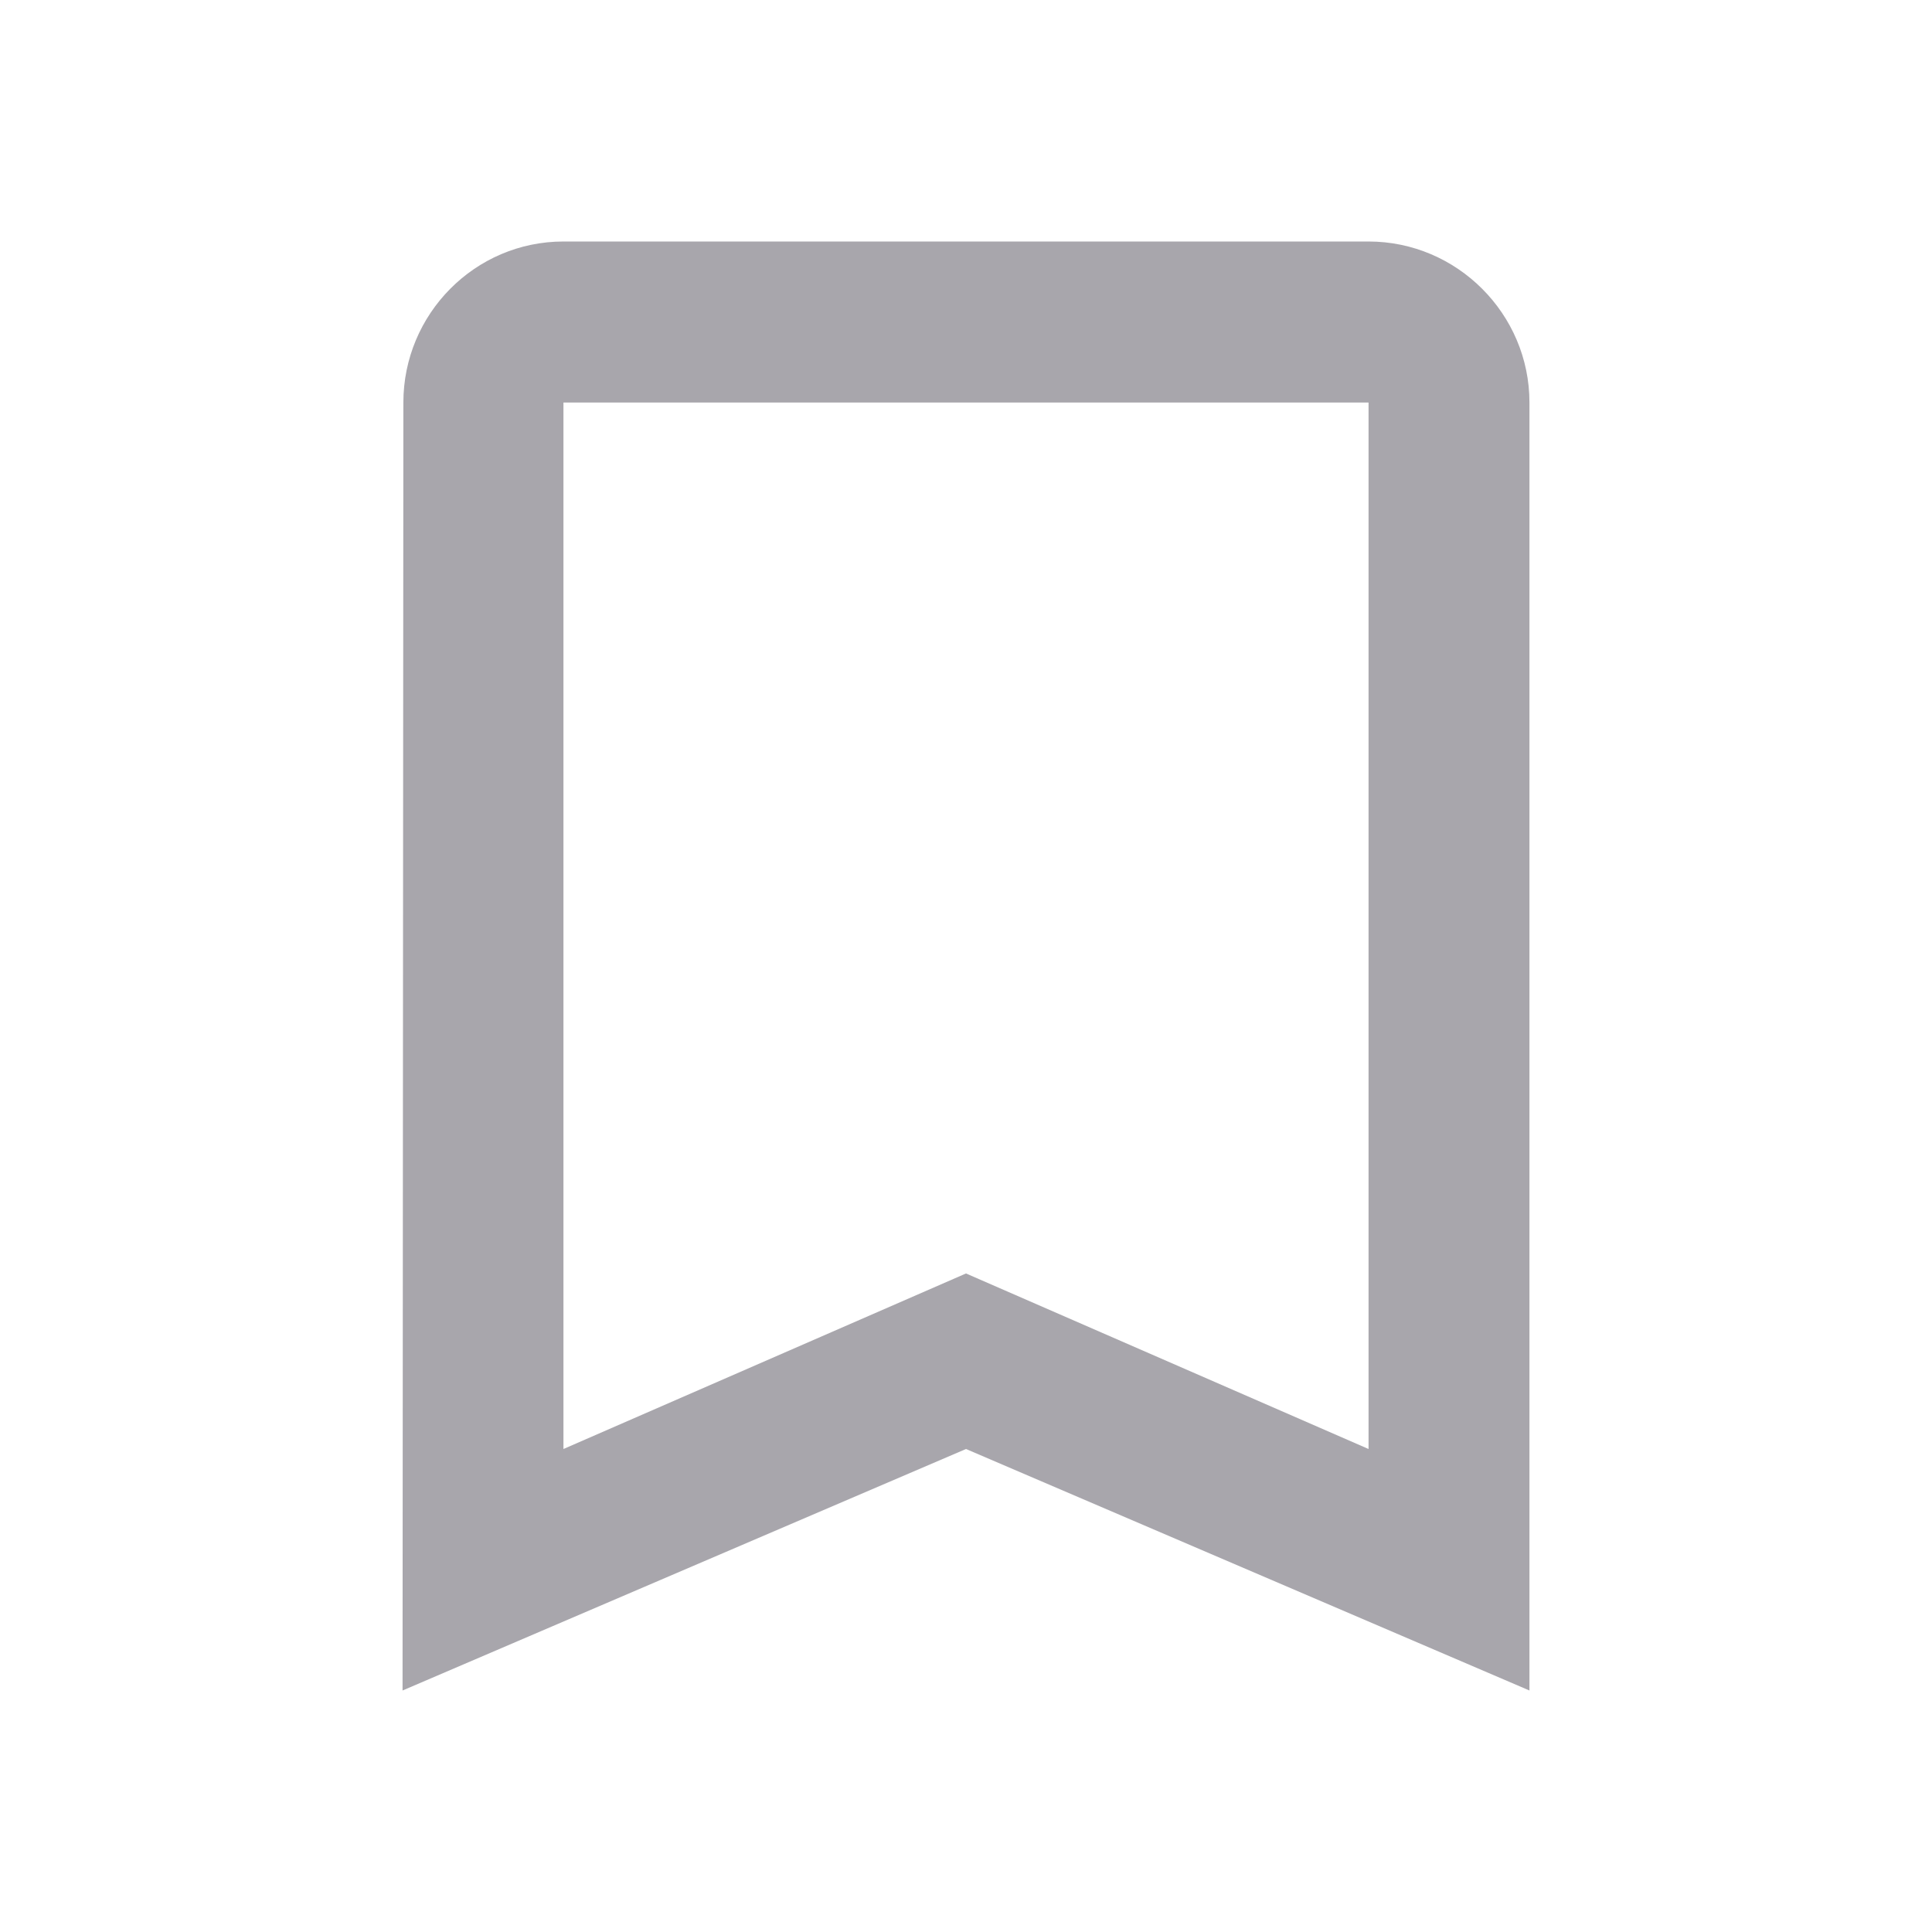 <svg width="14" height="14" viewBox="0 0 14 14" fill="none" xmlns="http://www.w3.org/2000/svg">
<g clip-path="url(#clip0_30_1667)">
<path d="M9.917 1.75H4.083C3.442 1.75 2.923 2.275 2.923 2.917L2.917 12.25L7 10.5L11.083 12.25V2.917C11.083 2.275 10.558 1.75 9.917 1.75ZM9.917 10.5L7 9.228L4.083 10.5V2.917H9.917V10.5Z" fill="#A8A6AC"/>
</g>
<defs>
<clipPath id="clip0_30_1667">
<rect width="13.403" height="13.403" fill="white" transform="scale(1.045)"/>
</clipPath>
</defs>
</svg>
